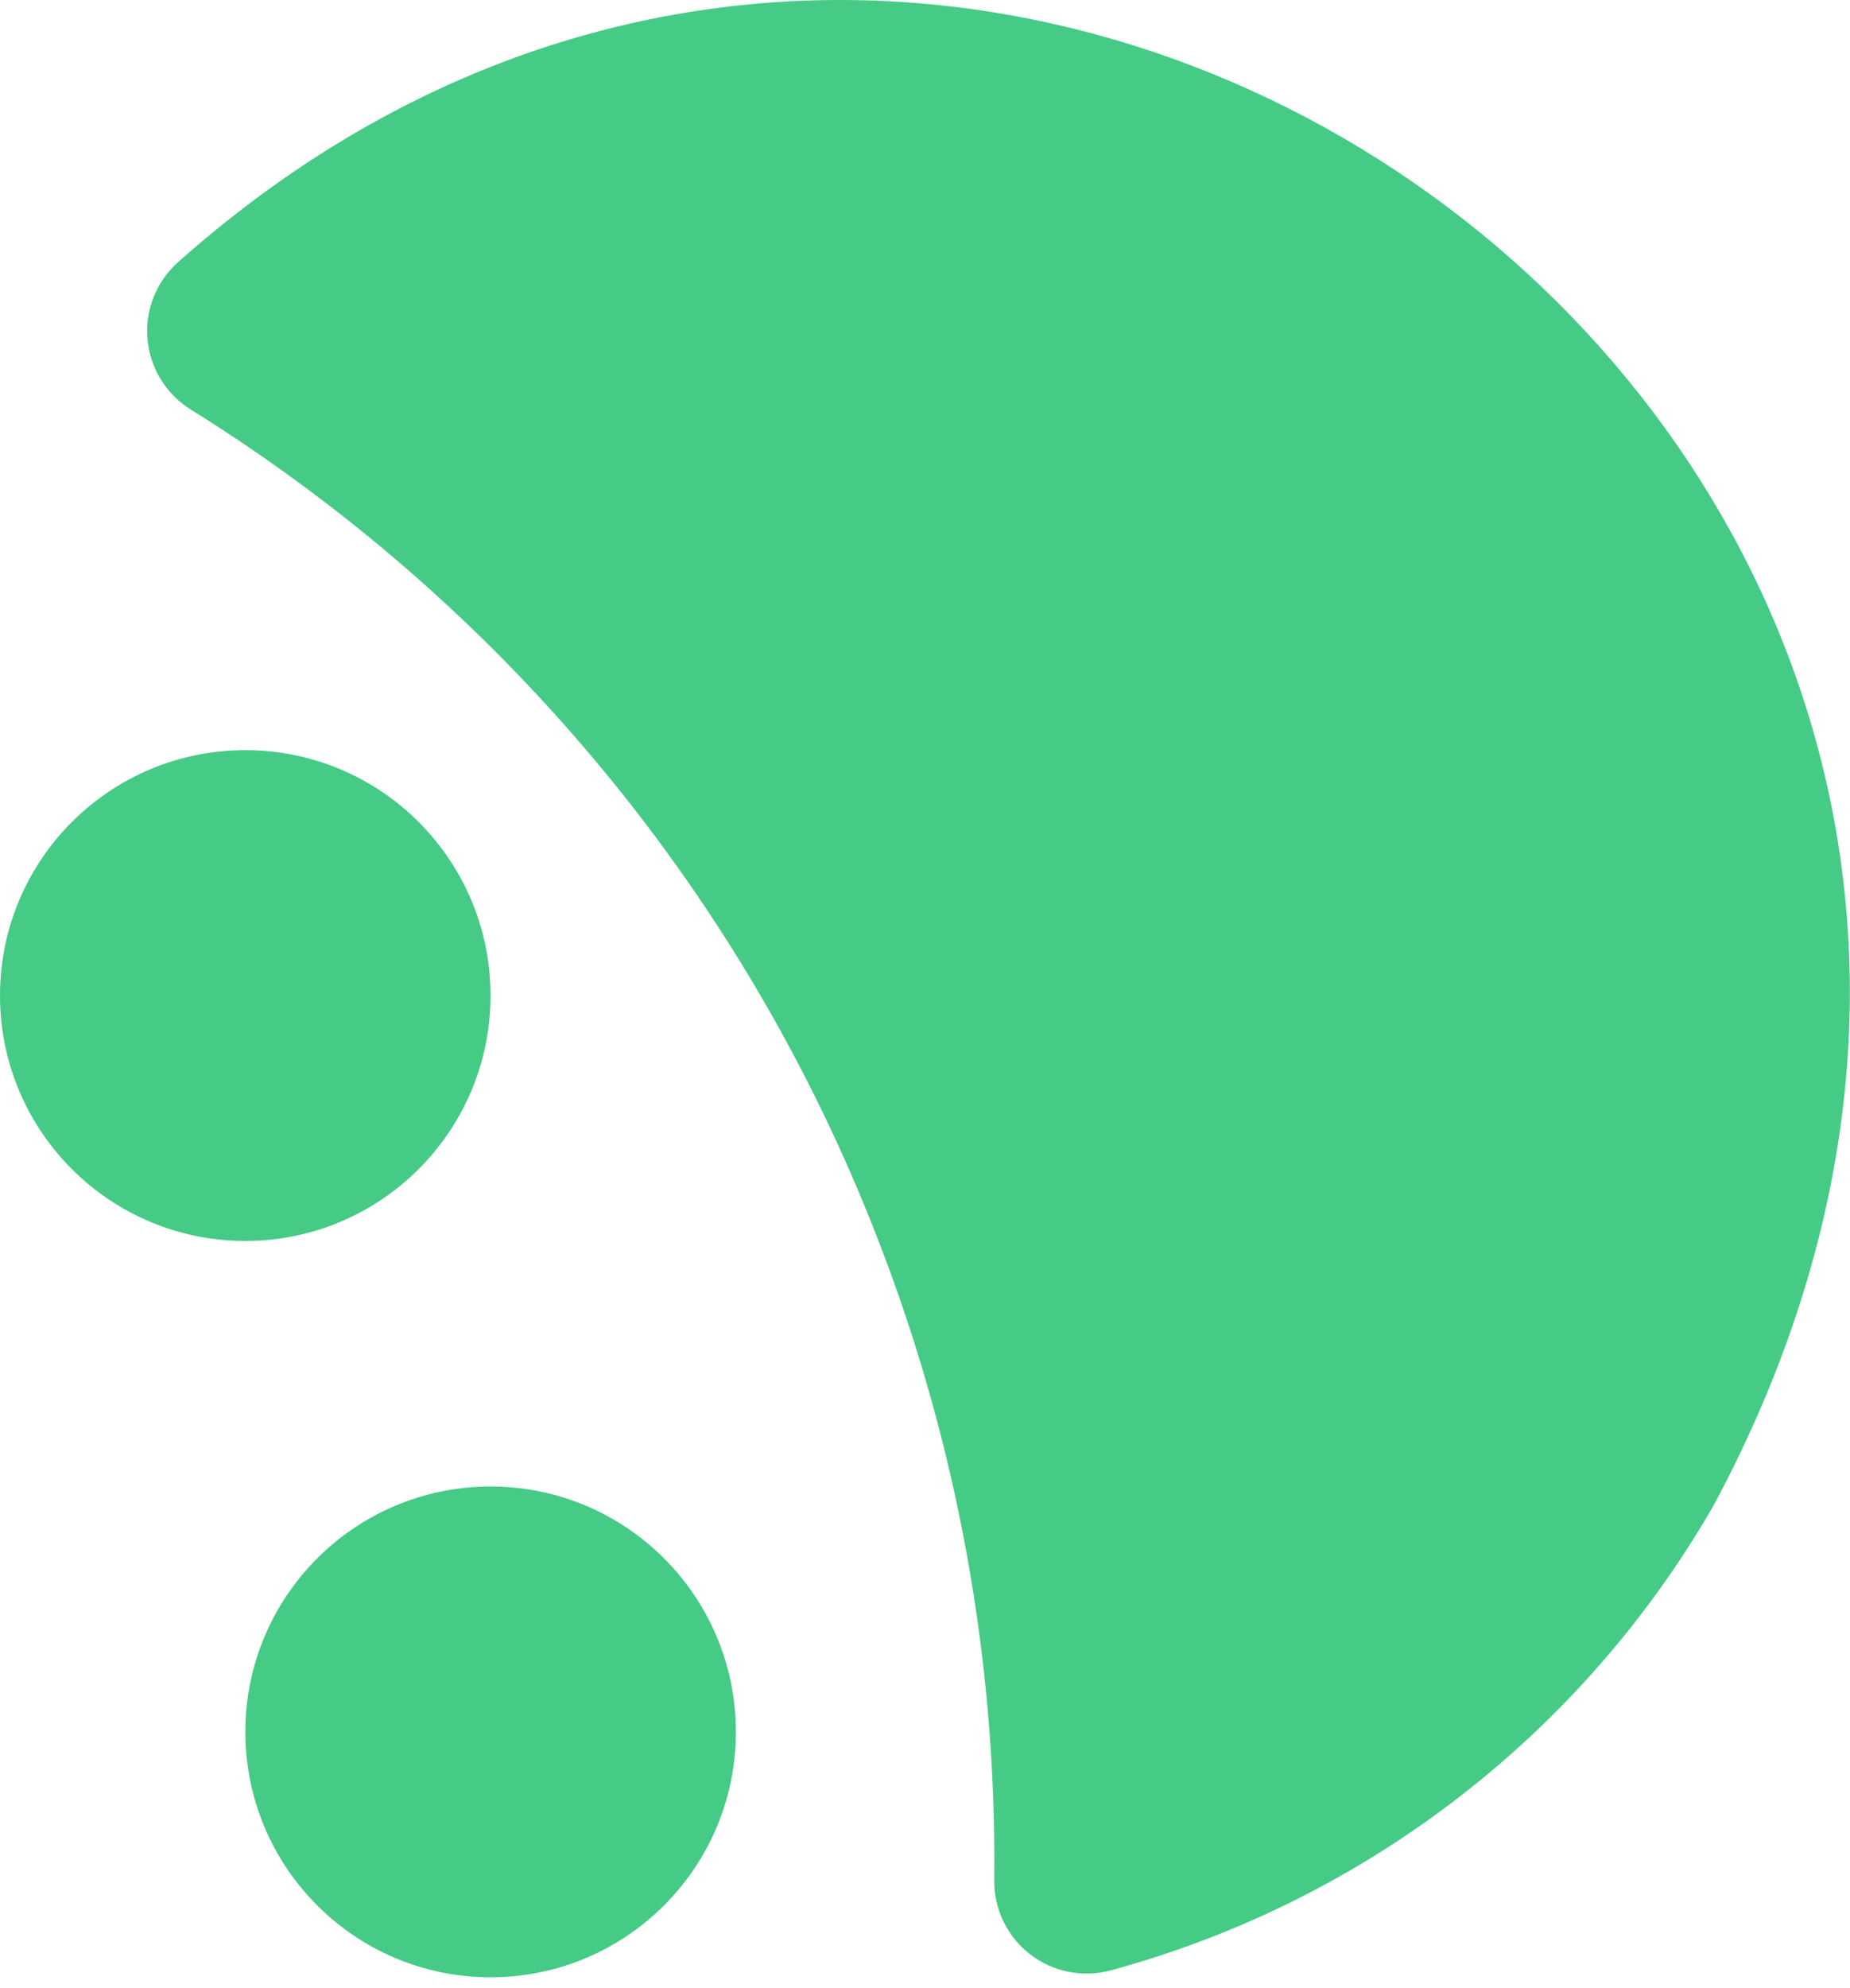 <svg width="135" height="145" viewBox="0 0 135 145" fill="none" xmlns="http://www.w3.org/2000/svg">
<g id="g smile">
<path id="Vector" d="M125.061 109.769C115.462 126.46 99.636 138.663 81.054 143.704C80.046 143.977 78.989 144.012 77.966 143.807C76.942 143.602 75.981 143.162 75.156 142.521C74.332 141.881 73.668 141.058 73.216 140.117C72.764 139.176 72.536 138.143 72.552 137.099C72.68 125.736 71.258 114.409 68.325 103.43C67.02 98.531 65.415 93.716 63.52 89.013C53.703 64.52 36.326 43.8 13.918 29.868C13.03 29.316 12.283 28.565 11.735 27.675C11.188 26.784 10.855 25.779 10.764 24.737C10.672 23.696 10.824 22.648 11.208 21.675C11.592 20.703 12.197 19.834 12.975 19.136C73.433 -34.687 165.459 34.464 125.061 109.769Z" fill="#45CB85"/>
<path id="Vector_2" d="M35.801 144.209C45.686 144.209 53.699 136.196 53.699 126.312C53.699 116.427 45.686 108.414 35.801 108.414C25.917 108.414 17.904 116.427 17.904 126.312C17.904 136.196 25.917 144.209 35.801 144.209Z" fill="#45CB85"/>
<path id="Vector_3" d="M17.898 90.506C27.782 90.506 35.795 82.493 35.795 72.609C35.795 62.724 27.782 54.711 17.898 54.711C8.013 54.711 0 62.724 0 72.609C0 82.493 8.013 90.506 17.898 90.506Z" fill="#45CB85"/>
</g>
</svg>
